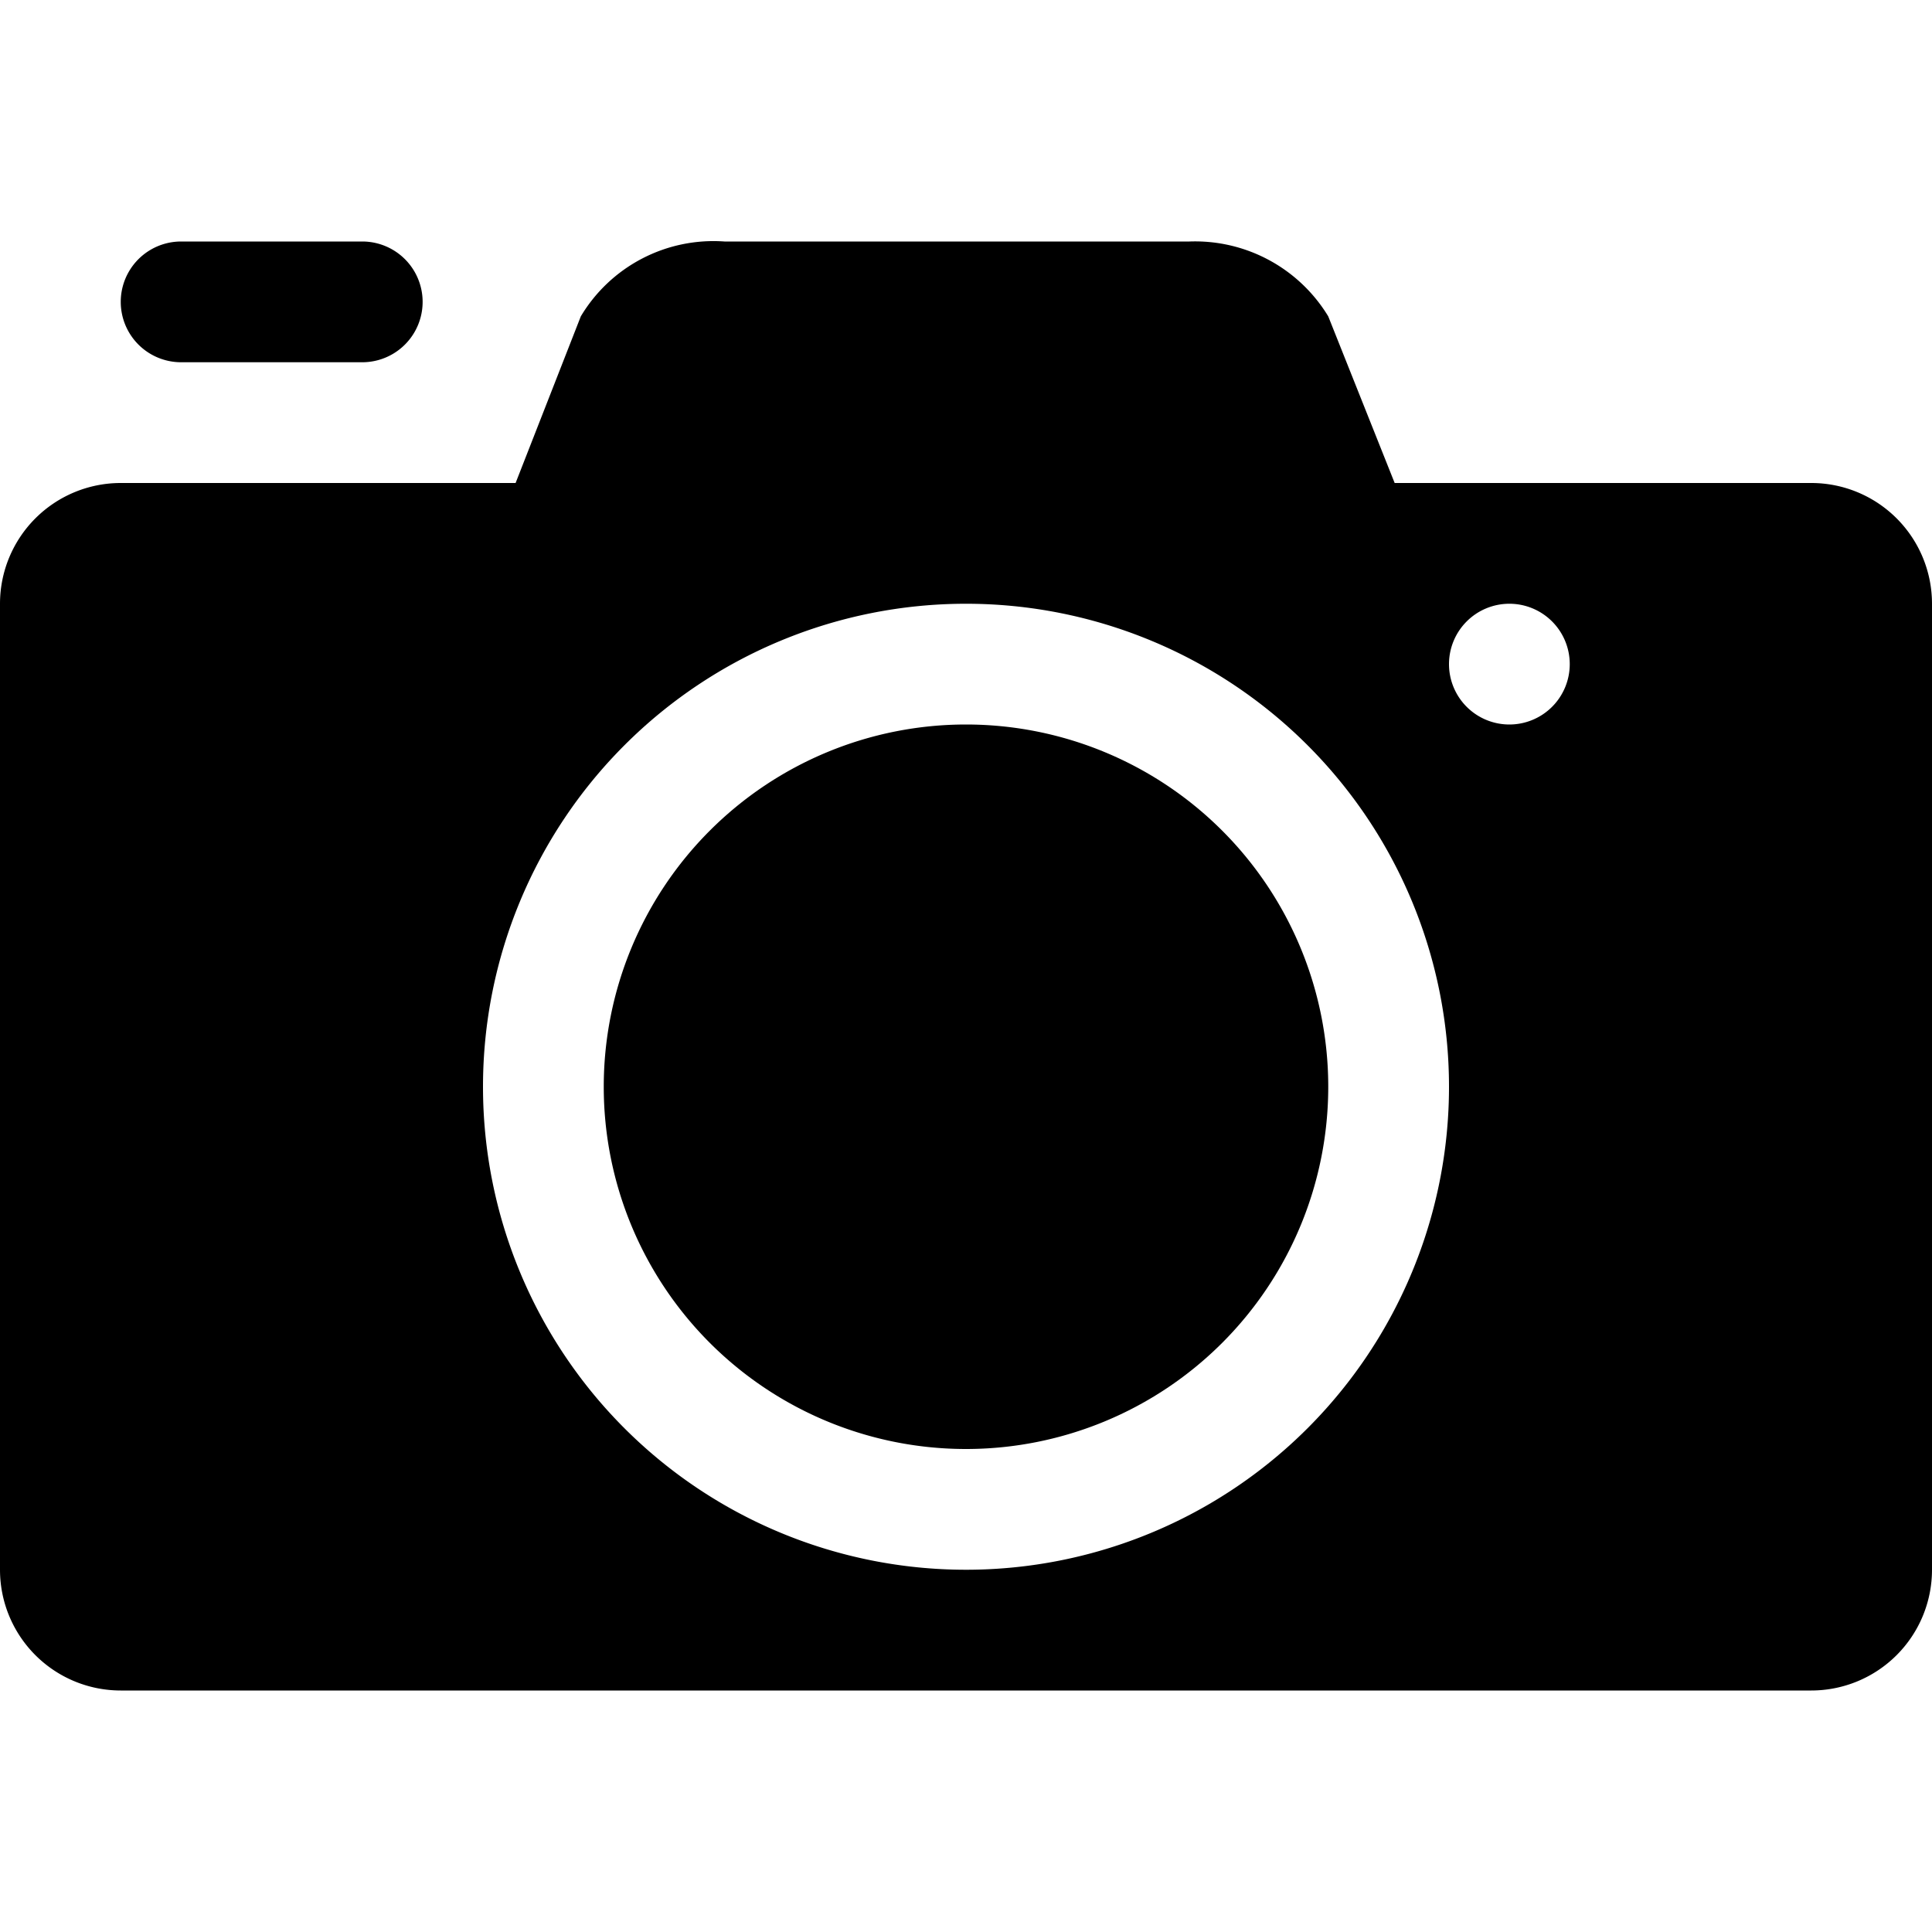<svg xmlns="http://www.w3.org/2000/svg" viewBox="0 0 16 16"><path d="M1.5,3H3A.5.5,0,0,0,3,2H1.5a.5.5,0,0,0,0,1Z"/><path d="M15,4H11.55L11,2.62A1.29,1.29,0,0,0,9.85,2H6a1.28,1.28,0,0,0-1.19.62L4.27,4H1A1,1,0,0,0,0,5v8a1,1,0,0,0,1,1H15a1,1,0,0,0,1-1V5A1,1,0,0,0,15,4ZM8,13a4,4,0,1,1,4-4A4,4,0,0,1,8,13Zm4.5-7a.5.5,0,1,1,.5-.5A.5.5,0,0,1,12.5,6Z"/><path d="M8 6a3 3 0 1 0 3 3A3 3 0 0 0 8 6"/></svg>